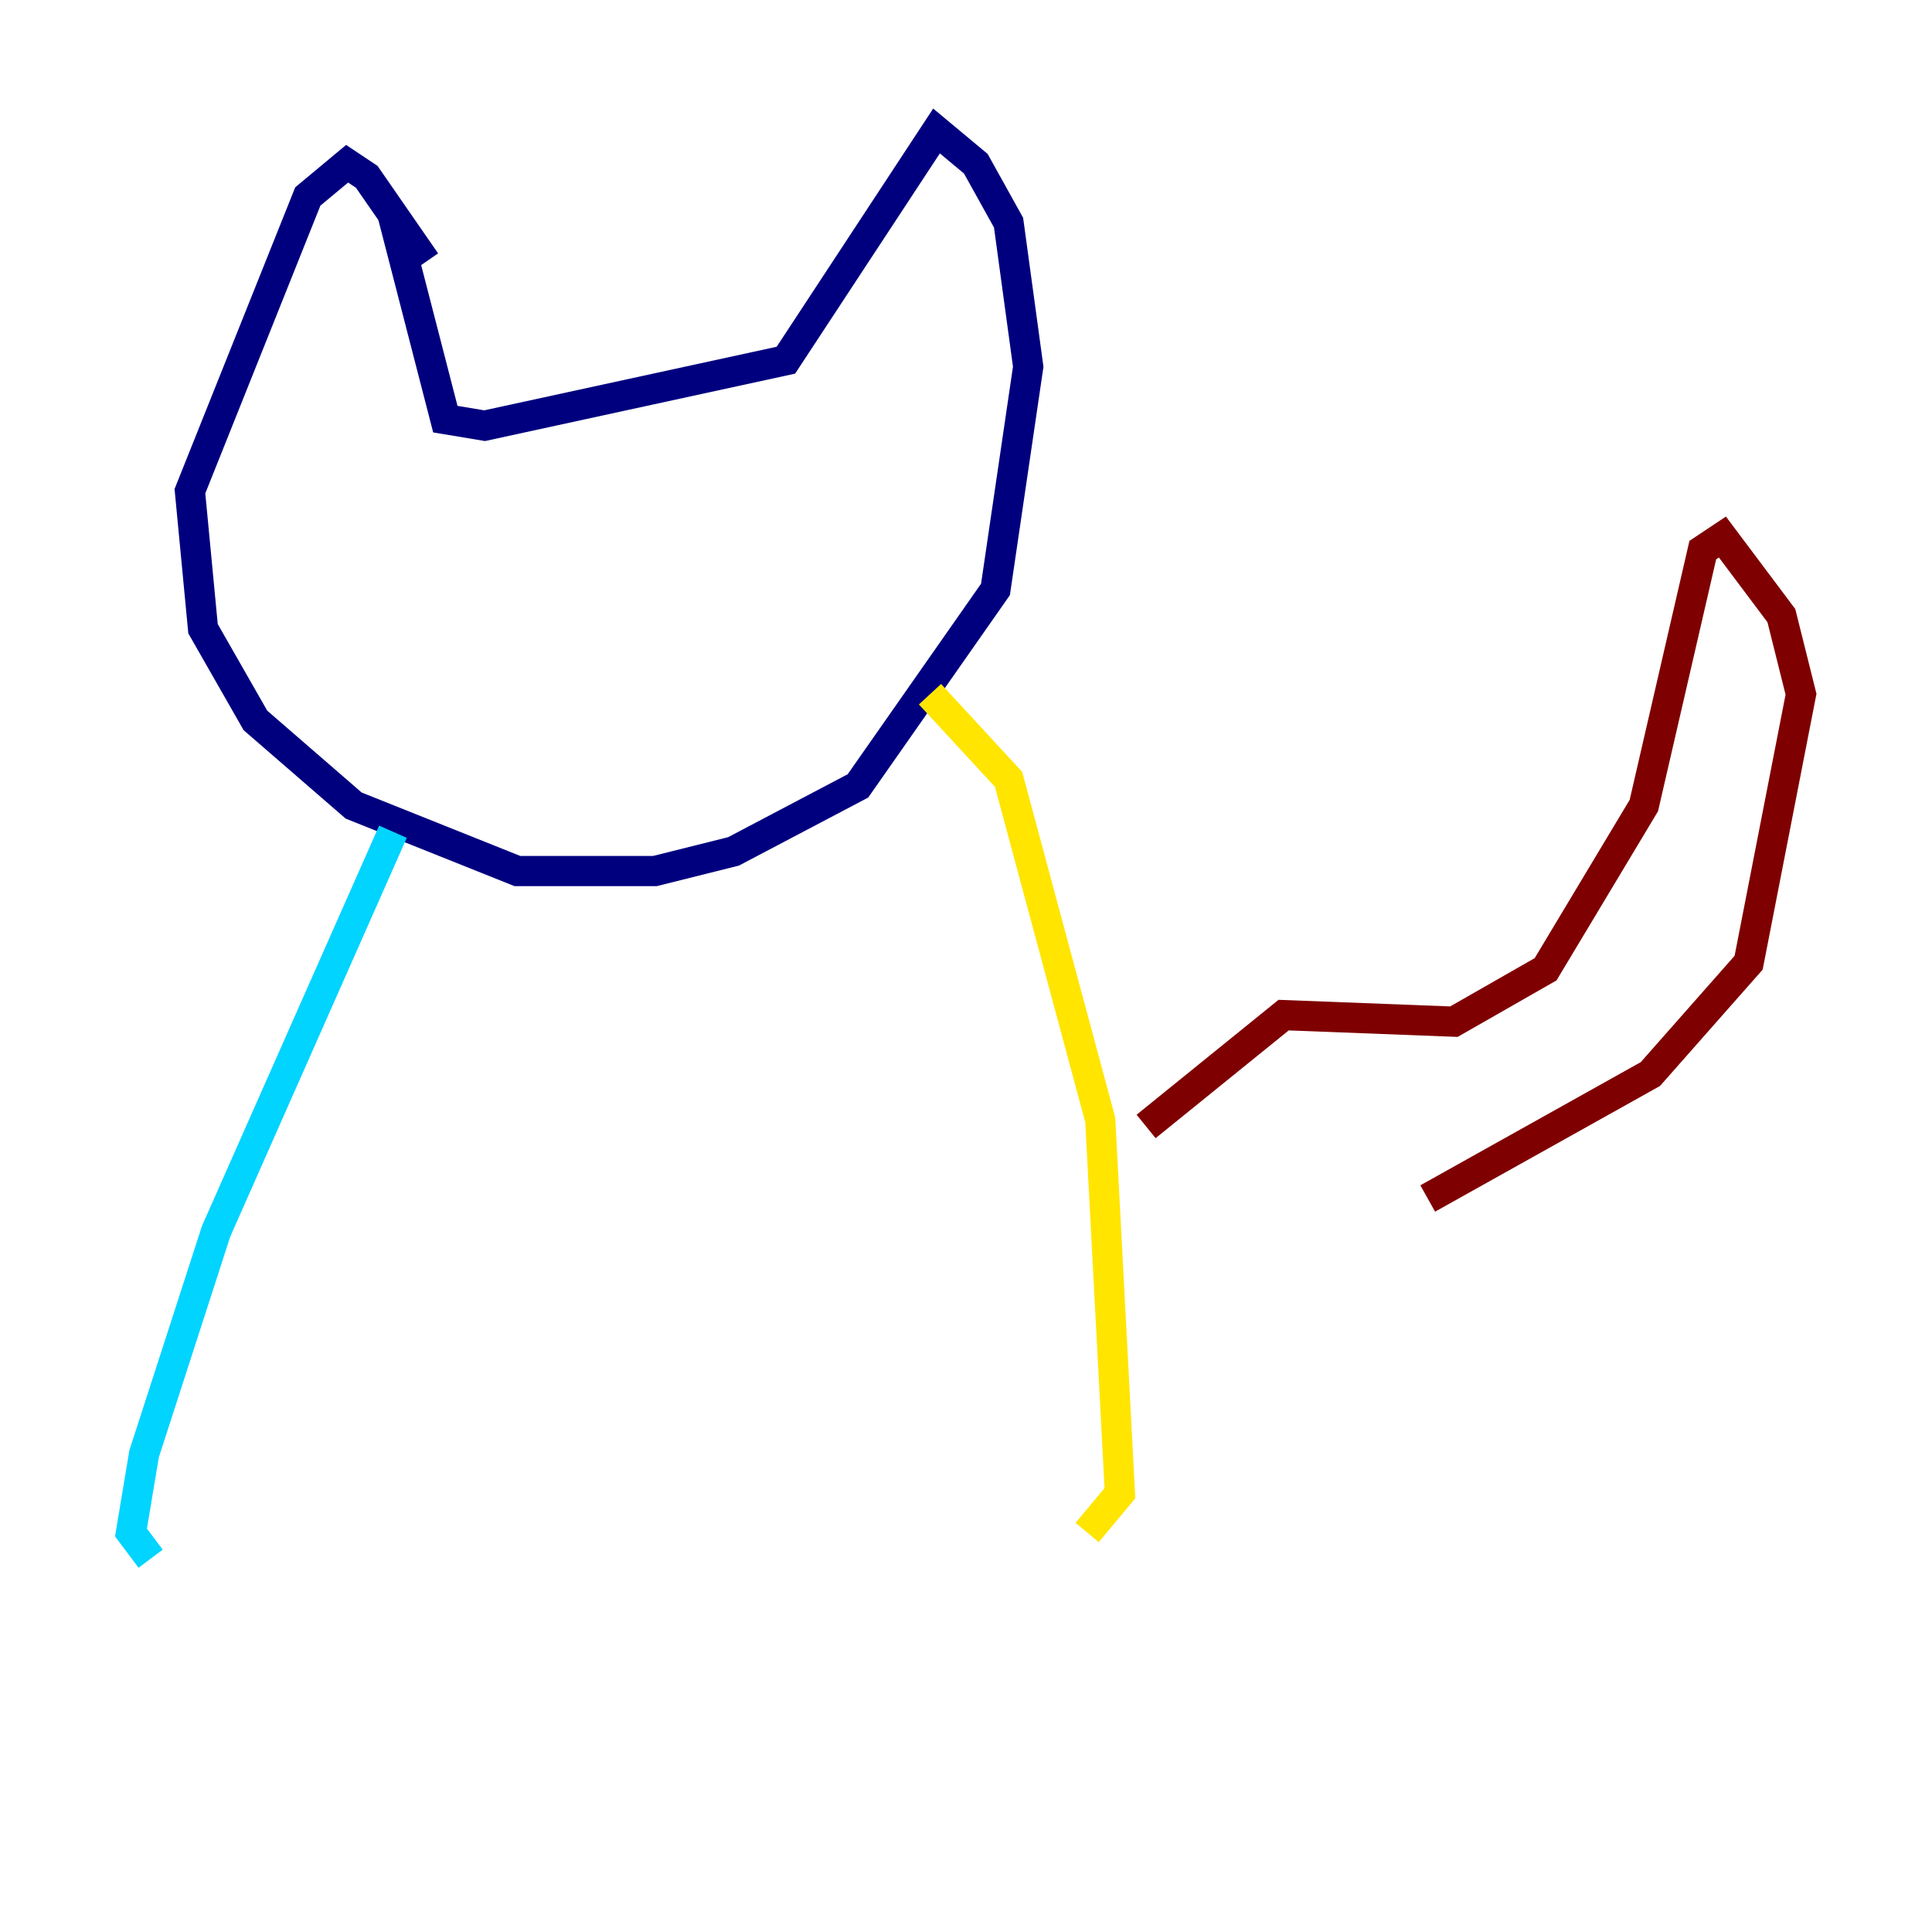 <?xml version="1.0" encoding="utf-8" ?>
<svg baseProfile="tiny" height="128" version="1.2" viewBox="0,0,128,128" width="128" xmlns="http://www.w3.org/2000/svg" xmlns:ev="http://www.w3.org/2001/xml-events" xmlns:xlink="http://www.w3.org/1999/xlink"><defs /><polyline fill="none" points="26.034,14.319 29.505,27.77 32.108,28.203 52.068,23.864 62.047,8.678 64.651,10.848 66.82,14.752 68.122,24.298 65.953,39.051 56.841,52.068 48.597,56.407 43.39,57.709 34.278,57.709 23.43,53.37 16.922,47.729 13.451,41.654 12.583,32.542 20.393,13.017 22.997,10.848 24.298,11.715 28.203,17.356" stroke="#00007f" stroke-width="2" /><polyline fill="none" points="26.034,55.105 14.319,81.573 9.546,96.325 8.678,101.532 9.98,103.268" stroke="#00d4ff" stroke-width="2" /><polyline fill="none" points="61.614,45.993 66.82,51.634 72.895,74.197 74.197,98.929 72.027,101.532" stroke="#ffe500" stroke-width="2" /><polyline fill="none" points="75.932,74.63 85.044,67.254 96.325,67.688 102.4,64.217 108.909,53.37 112.814,36.447 114.115,35.58 118.02,40.786 119.322,45.993 115.851,63.783 109.342,71.159 94.59,79.403" stroke="#7f0000" stroke-width="2" /></svg>